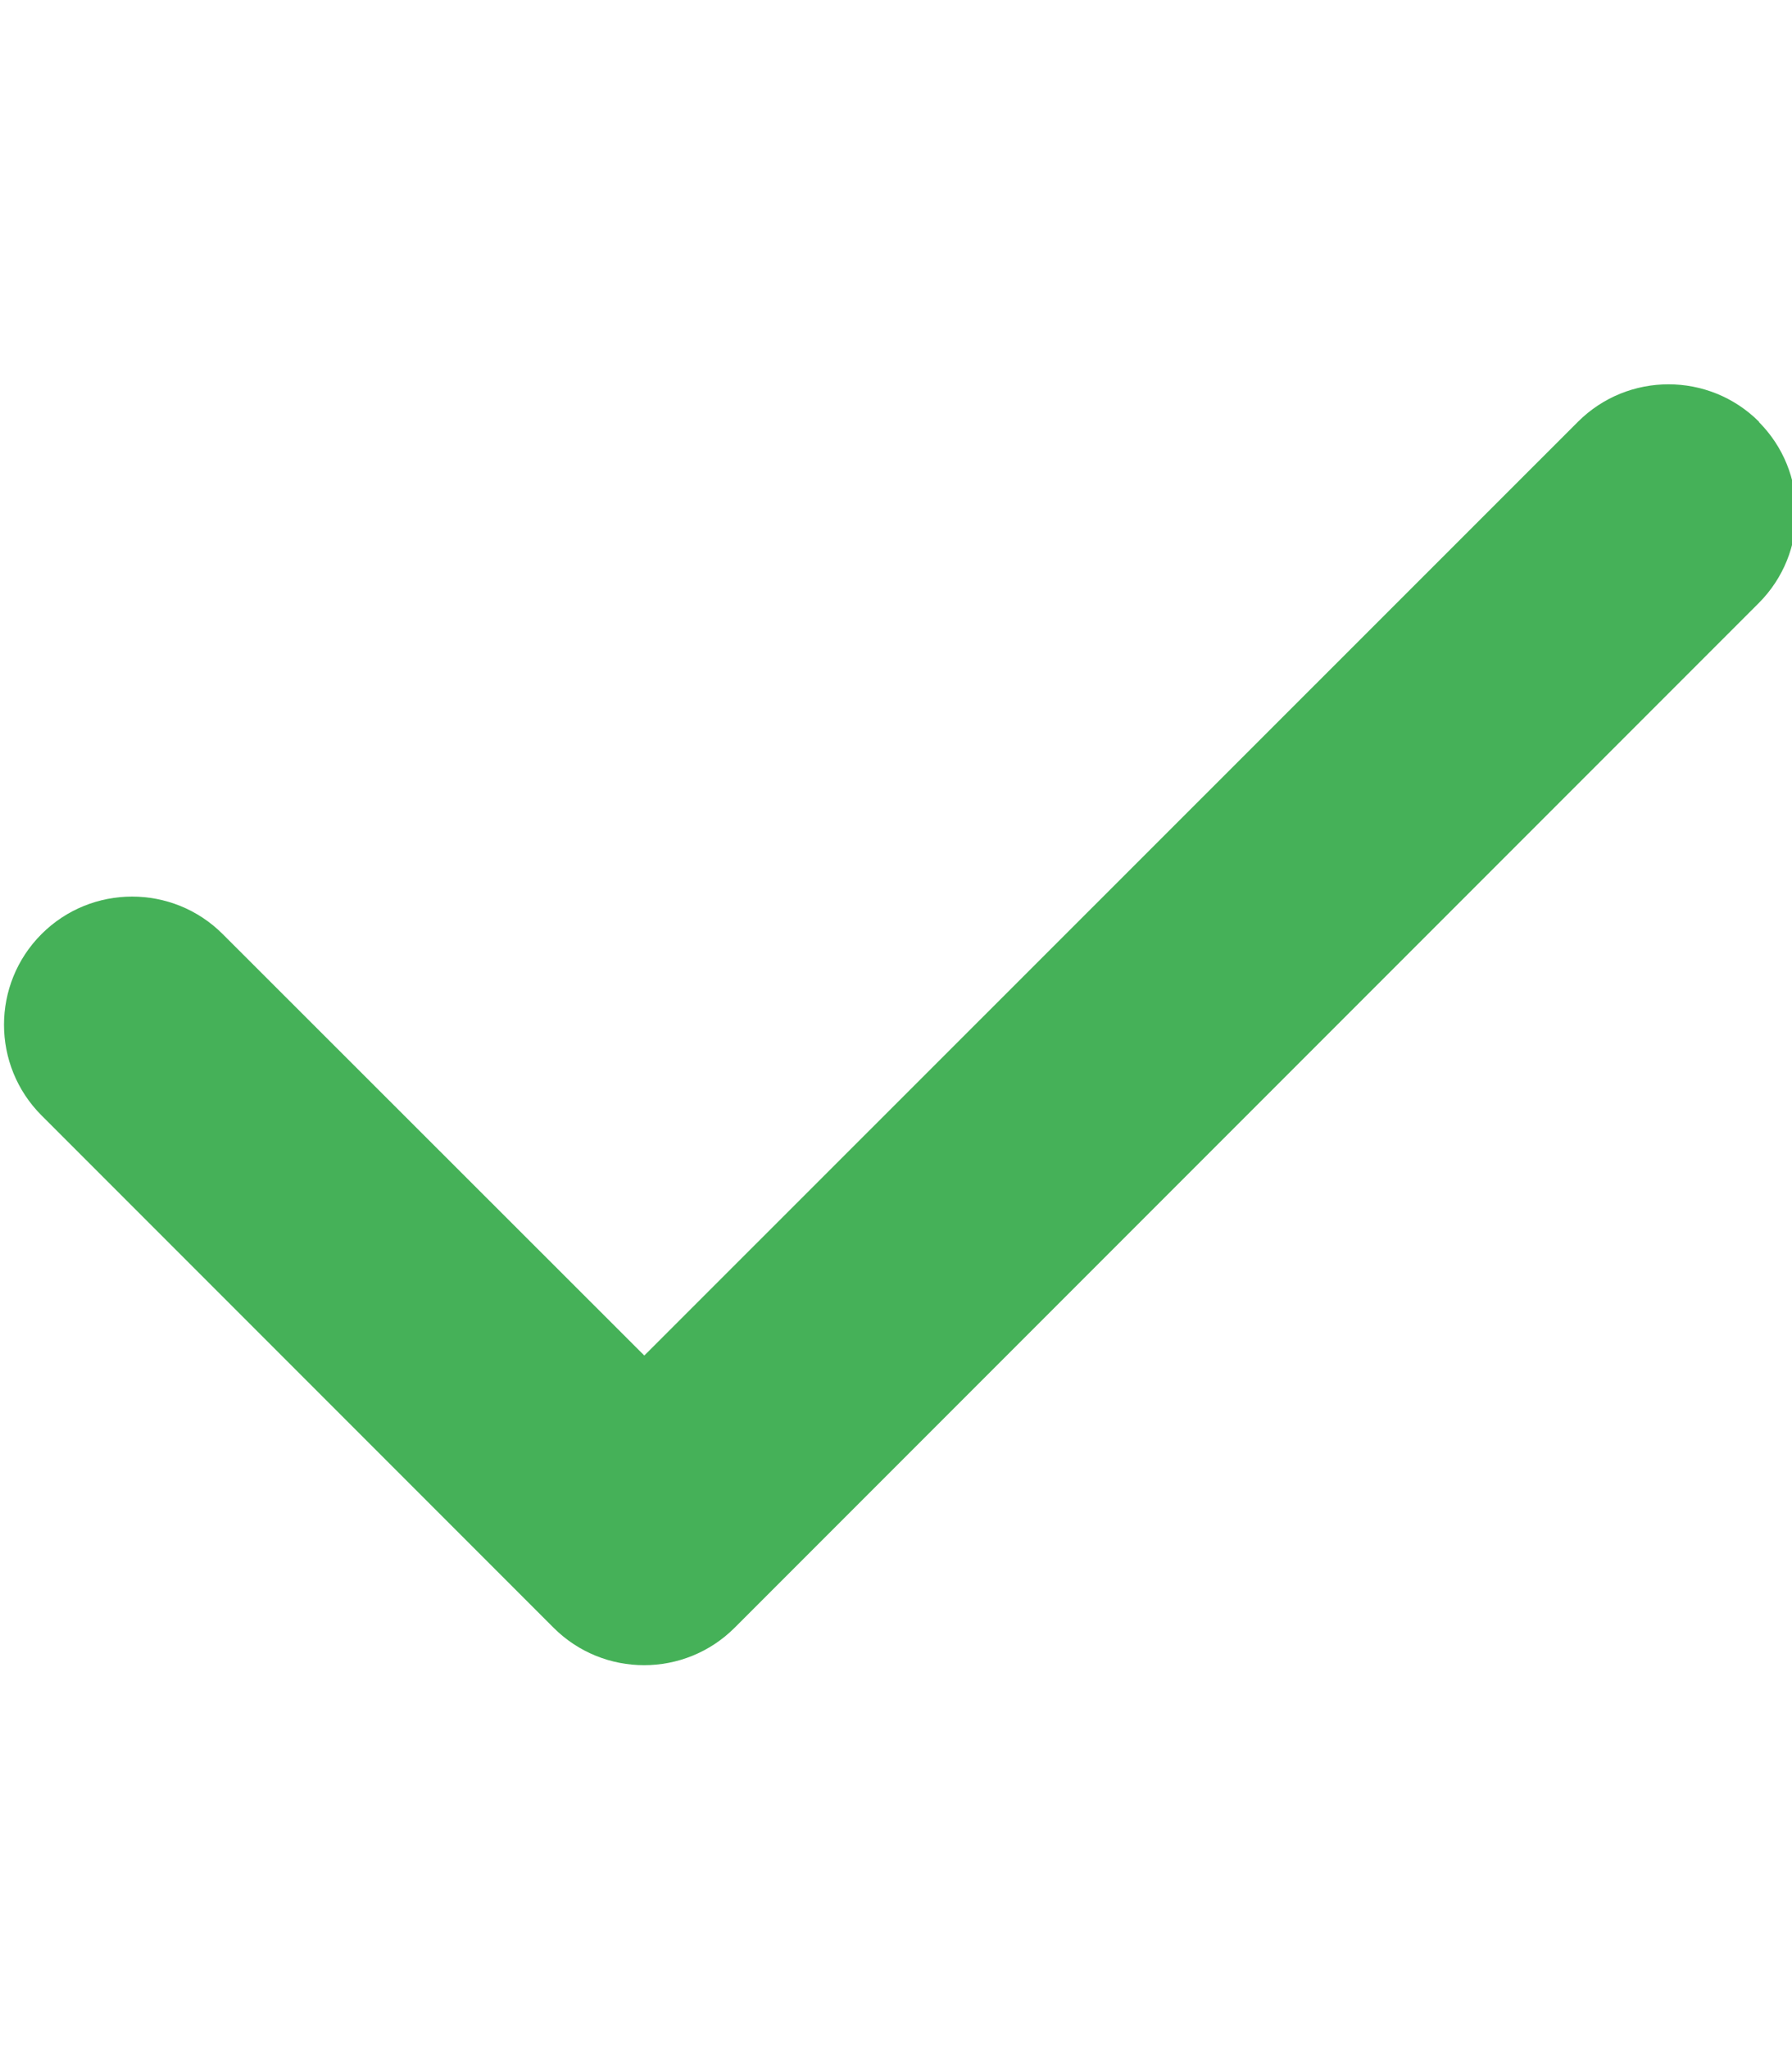 <svg width="448" height="512" xmlns="http://www.w3.org/2000/svg">
 <!--! Font Awesome Pro 6.4.2 by @fontawesome - https://fontawesome.com License - https://fontawesome.com/license (Commercial License) Copyright 2023 Fonticons, Inc. -->

 <g>
  <title>background</title>
  <rect fill="none" id="canvas_background" height="402" width="582" y="-1" x="-1"/>
 </g>
 <g>
  <title>Layer 1</title>
  <path fill="#45b158" id="svg_1" d="m439.677,105.4c12.5,12.5 12.5,32.8 0,45.3l-256,256c-12.5,12.5 -32.8,12.5 -45.3,0l-128,-128c-12.5,-12.5 -12.5,-32.8 0,-45.3s32.8,-12.5 45.3,0l105.4,105.3l233.4,-233.3c12.5,-12.5 32.8,-12.5 45.3,0l-0.1,0z"/>
 </g>
</svg>